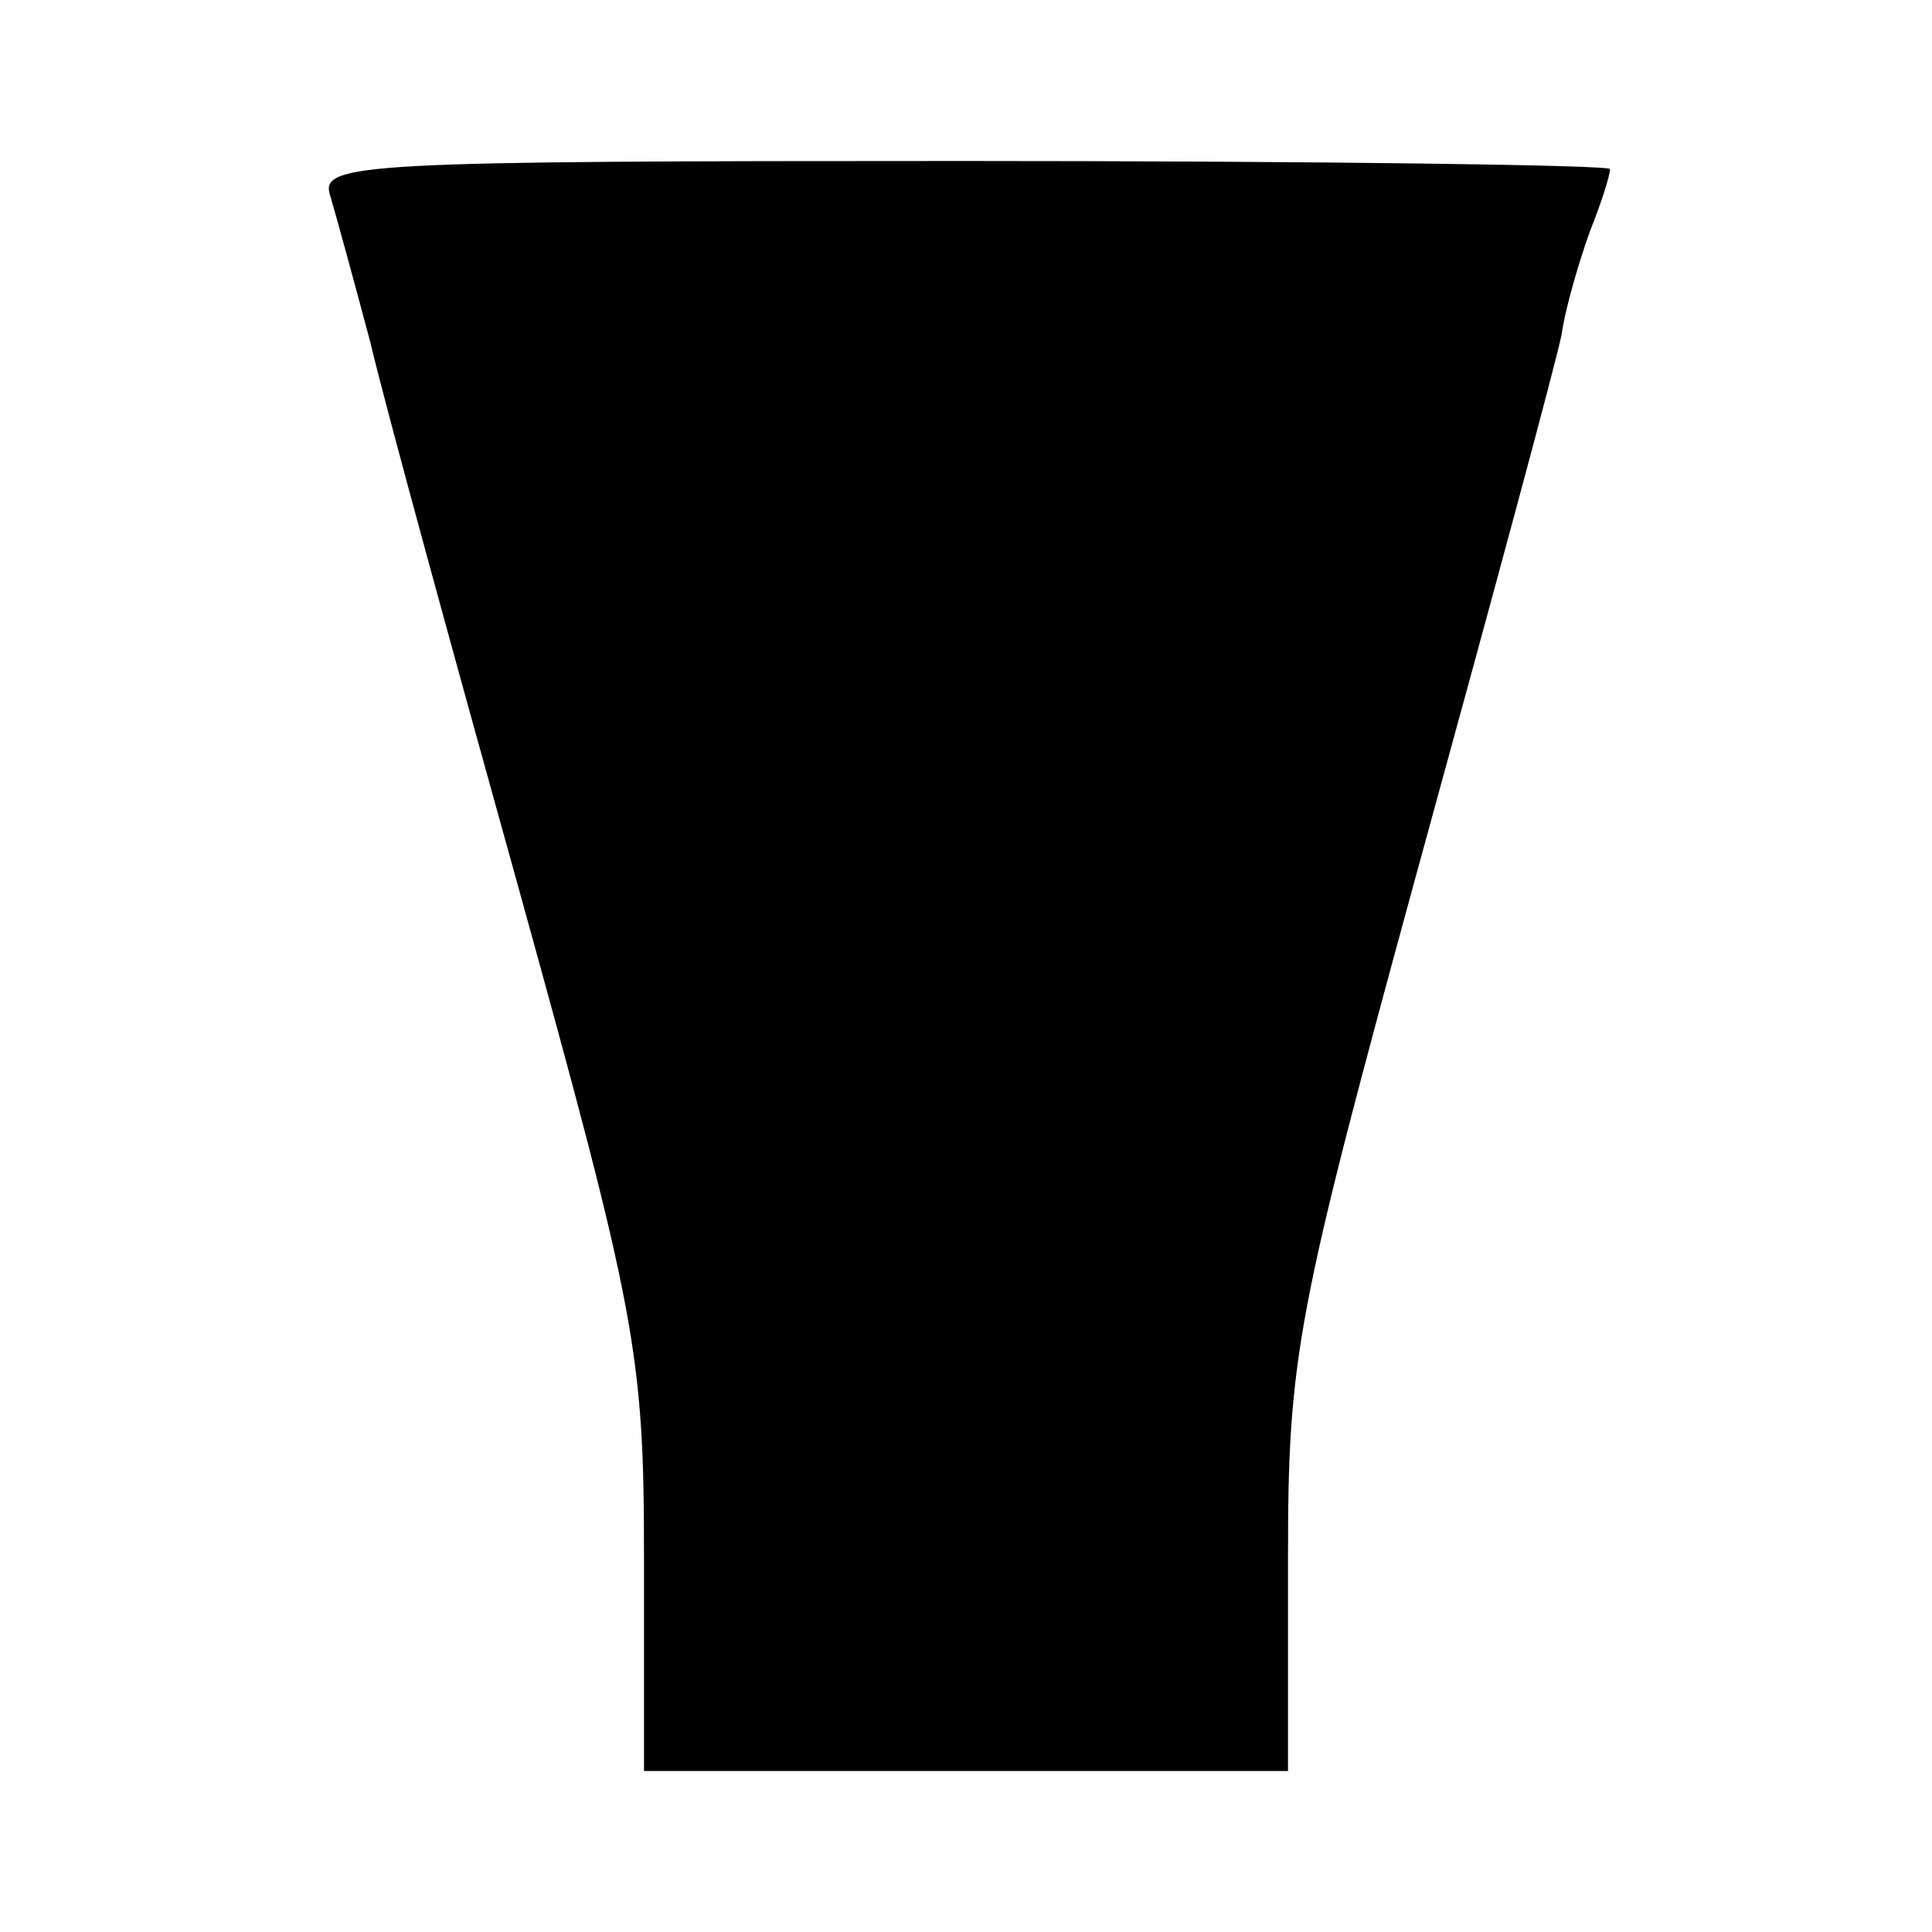 <?xml version="1.0" standalone="no"?>
<!DOCTYPE svg PUBLIC "-//W3C//DTD SVG 20010904//EN"
 "http://www.w3.org/TR/2001/REC-SVG-20010904/DTD/svg10.dtd">
<svg version="1.0" xmlns="http://www.w3.org/2000/svg"
 width="96pt" height="96pt" viewBox="0 0 96 96"
 preserveAspectRatio="xMidYMid meet">
<g transform="translate(0,96) scale(0.1,-0.1)"
fill="#000000" stroke="none">
<path d="M164 863 c3 -10 12 -43 20 -73 7 -30 41 -154 75 -276 57 -206 61
-227 61 -327 l0 -107 160 0 160 0 0 106 c0 100 4 121 65 344 36 131 68 249 71
264 2 14 9 37 14 51 6 15 10 28 10 31 0 2 -144 4 -321 4 -300 0 -320 -1 -315
-17z"/>
</g>
</svg>
